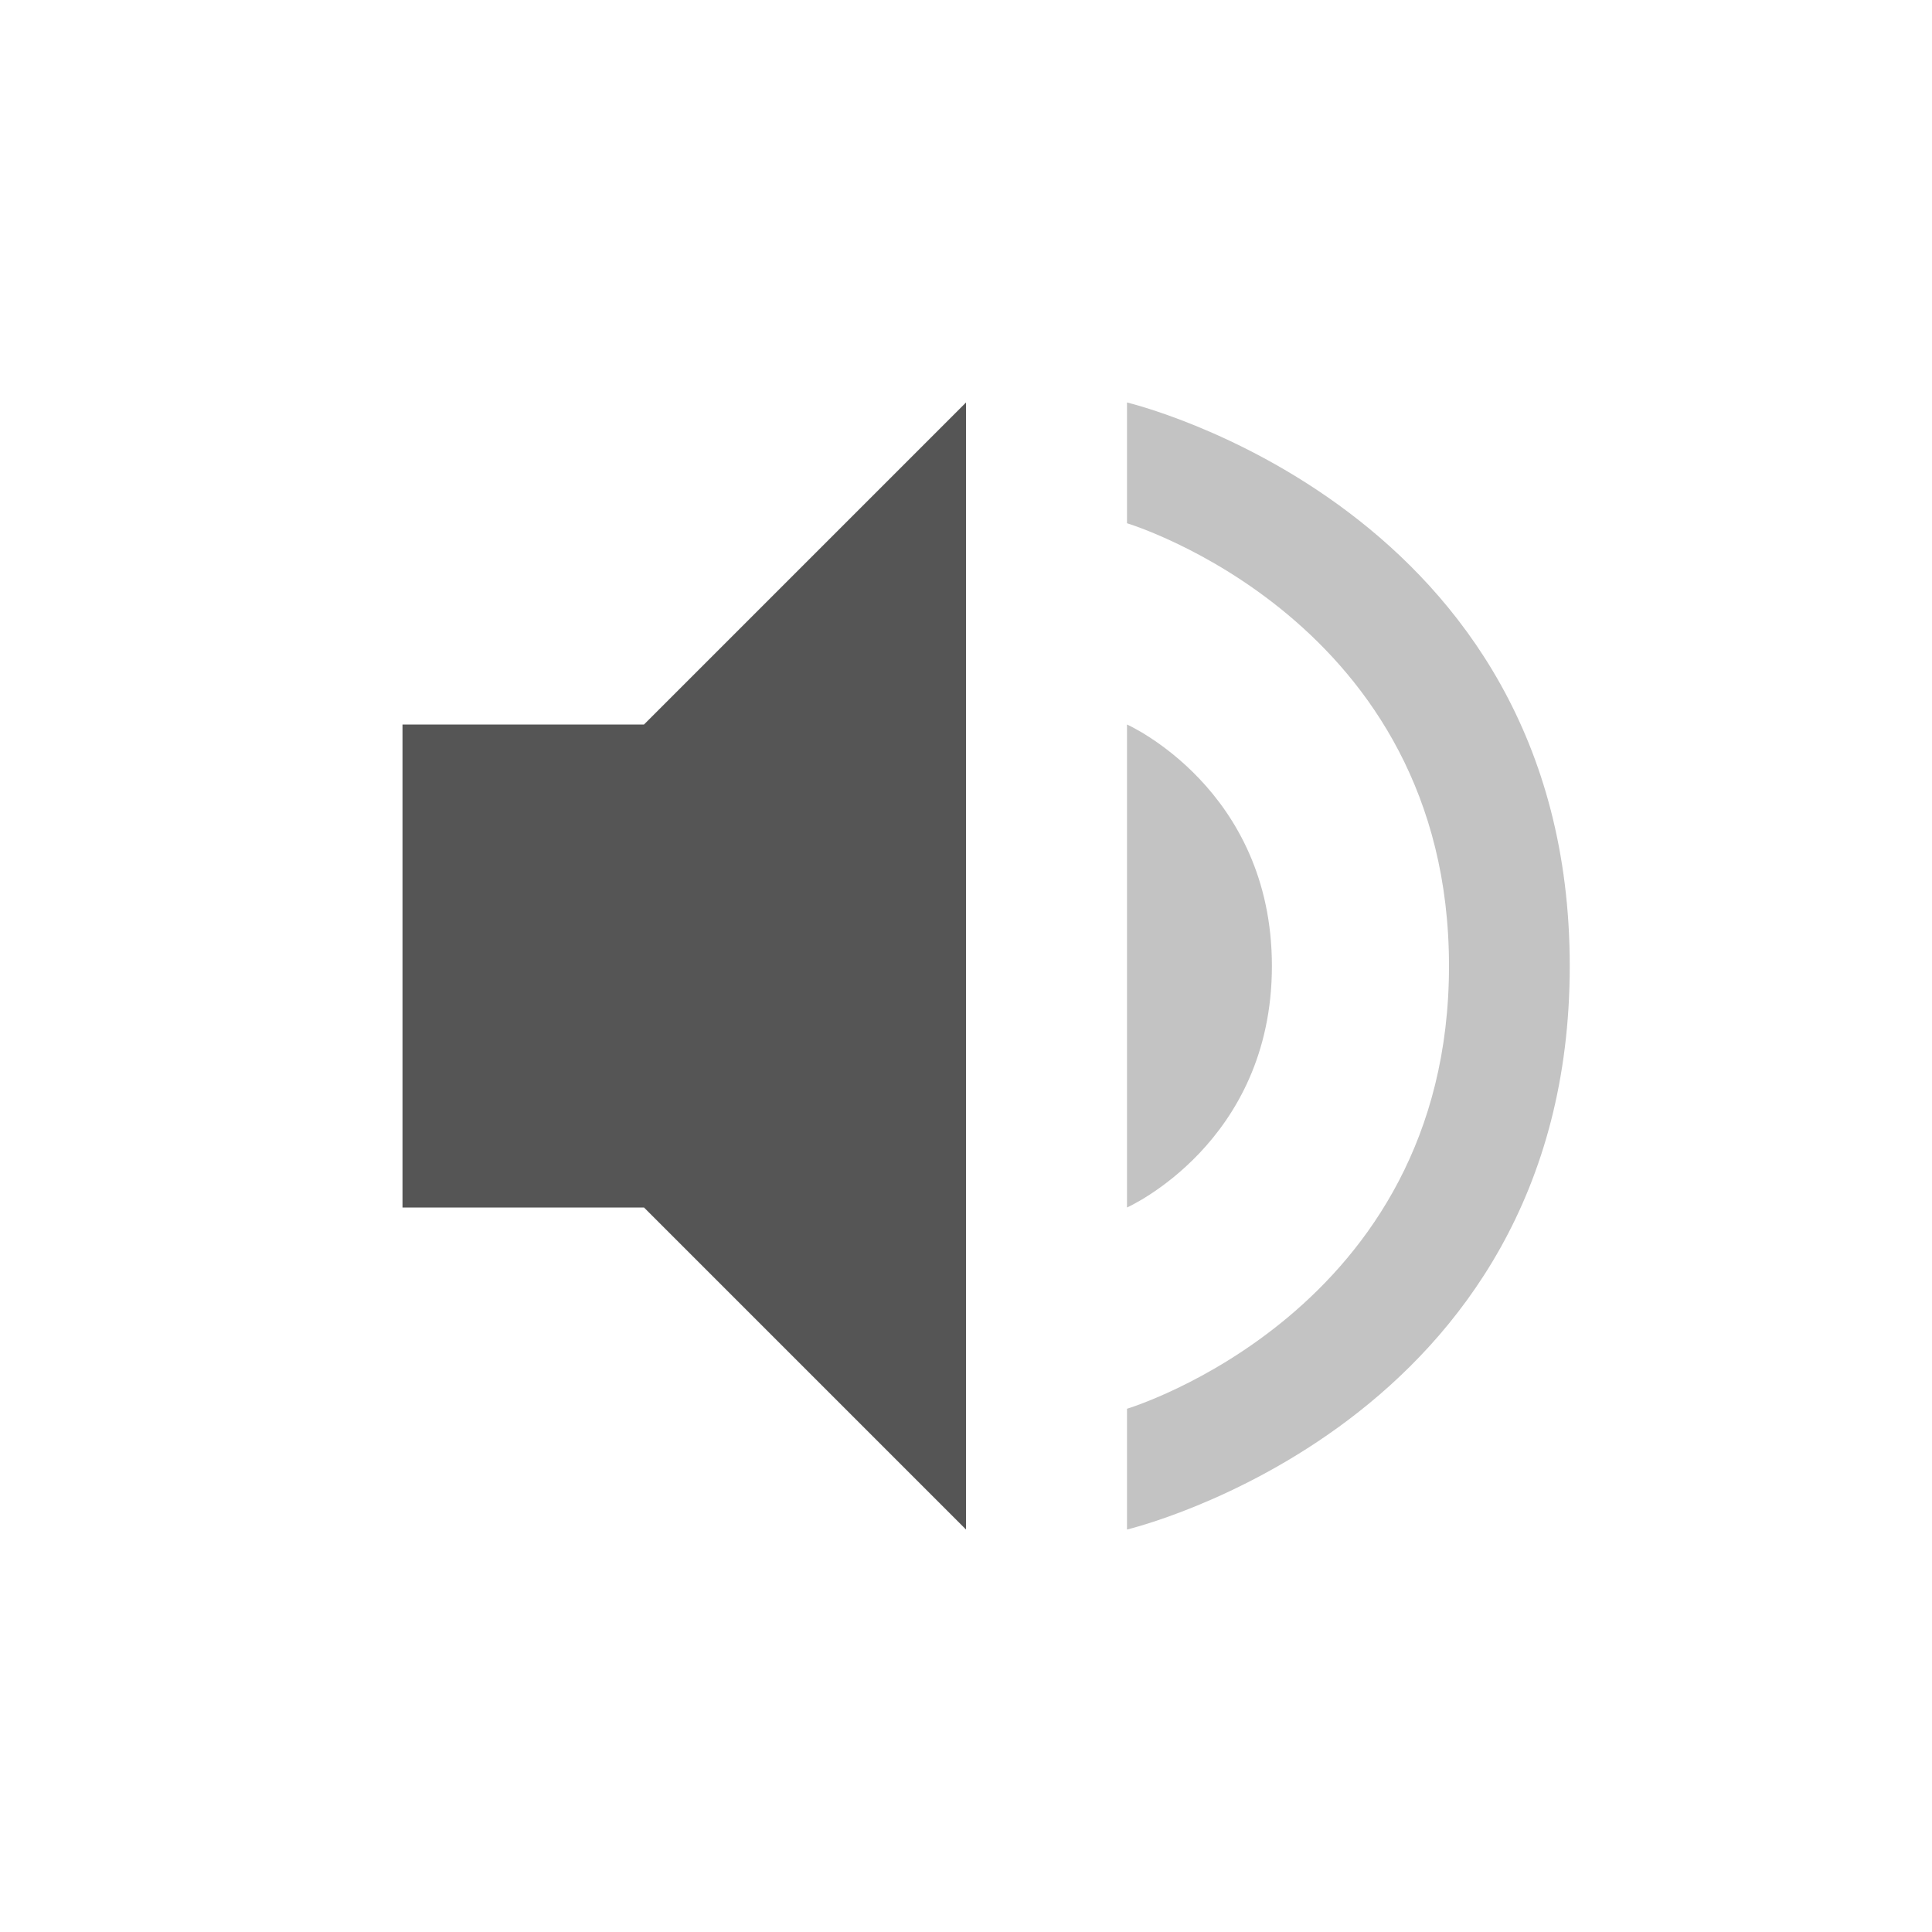 <svg height="24" width="24" xmlns="http://www.w3.org/2000/svg"><g fill="#555"><path d="m5 9v6h3l4 4v-14l-4 4z"/><path d="m14 5v1.5s4 1.2 4 5.5-4 5.5-4 5.5v1.5s5.5-1.3 5.5-7-5.5-7-5.5-7zm0 4v6s1.8-.8 1.8-3-1.8-3-1.8-3z" opacity=".35"/></g></svg>